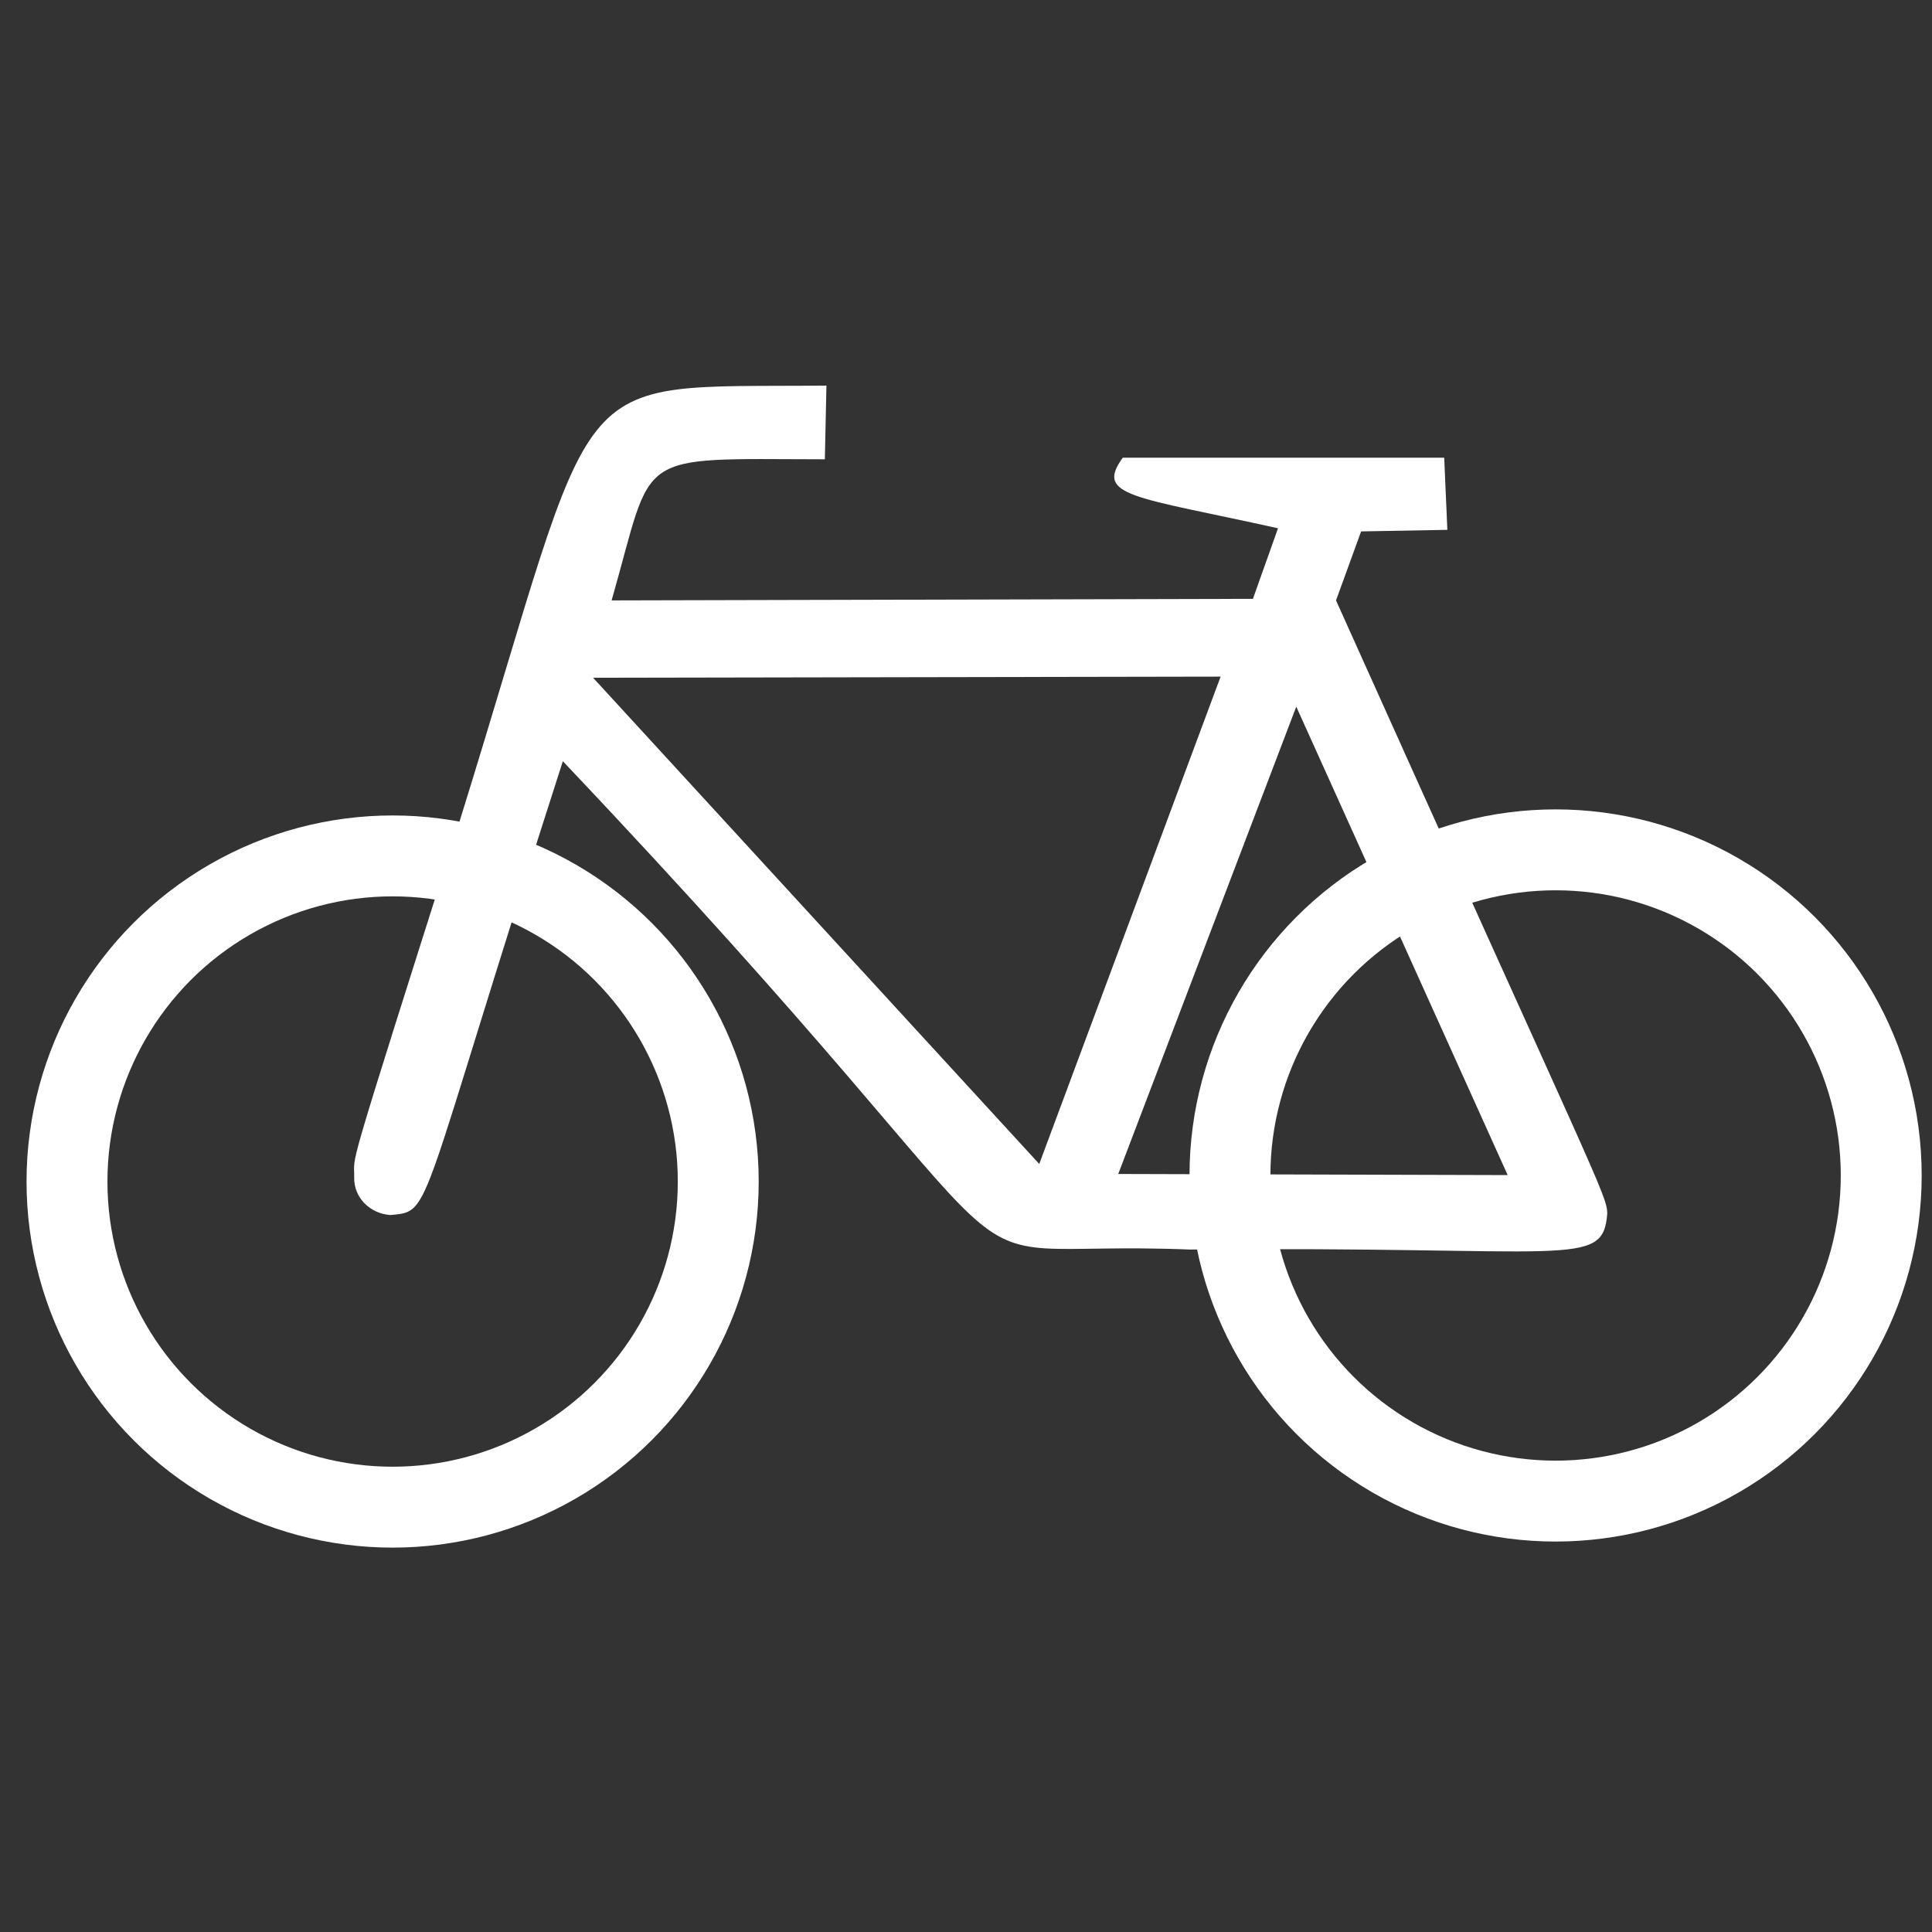 <?xml version="1.0" encoding="UTF-8" standalone="no"?>
<svg
   xmlns:dc="http://purl.org/dc/elements/1.1/"
   xmlns:cc="http://creativecommons.org/ns#"
   xmlns:rdf="http://www.w3.org/1999/02/22-rdf-syntax-ns#"
   xmlns:svg="http://www.w3.org/2000/svg"
   xmlns="http://www.w3.org/2000/svg"
   xmlns:sodipodi="http://sodipodi.sourceforge.net/DTD/sodipodi-0.dtd"
   xmlns:inkscape="http://www.inkscape.org/namespaces/inkscape"
   version="1.1"
   height="64"
   width="64"
   id="svg4267"
   inkscape:version="0.48.3.1 r9886"
   sodipodi:docname="Zeichen_237.svg">
  <rect width="100%" height="100%" fill="#333333" stroke="none"/>
  <defs
     id="defs4277" />
  <sodipodi:namedview
     pagecolor="#ffffff"
     bordercolor="#666666"
     borderopacity="1"
     objecttolerance="10"
     gridtolerance="10"
     guidetolerance="10"
     inkscape:pageopacity="0"
     inkscape:pageshadow="2"
     inkscape:window-width="1600"
     inkscape:window-height="1147"
     id="namedview4275"
     showgrid="false"
     inkscape:zoom="3.6828072"
     inkscape:cx="120.50599"
     inkscape:cy="33.277971"
     inkscape:window-x="0"
     inkscape:window-y="0"
     inkscape:window-maximized="1"
     inkscape:current-layer="svg4267" />
  <g
     transform="matrix(0.067,0,0,0.067,-1.399,11.737)"
     id="BikeSymbol">
    <circle
       sodipodi:ry="161"
       sodipodi:rx="161"
       sodipodi:cy="409"
       sodipodi:cx="215"
       r="161"
       cy="409"
       cx="215"
       style="fill:none;stroke:#ffffff;stroke-width:40px"
       id="FrontWheel"
       d="m 376,409 c 0,88.918 -72.082,161 -161,161 -88.918,0 -161,-72.082 -161,-161 0,-88.918 72.082,-161 161,-161 88.918,0 161,72.082 161,161 z" />
    <circle
       sodipodi:ry="161"
       sodipodi:rx="161"
       sodipodi:cy="406"
       sodipodi:cx="790"
       r="161"
       cy="406"
       cx="790"
       style="fill:none;stroke:#ffffff;stroke-width:40px"
       id="RearWheel"
       d="m 951,406 c 0,88.918 -72.082,161 -161,161 -88.918,0 -161,-72.082 -161,-161 0,-88.918 72.082,-161 161,-161 88.918,0 161,72.082 161,161 z" />
    <path
       inkscape:connector-curvature="0"
       style="fill:#ffffff;fill-rule:evenodd;stroke:none"
       id="Frame"
       d="M 429.484,15.467 C 296.918,16.759 319.4,1.771 248.078,230.985 189.975,414.126 196.304,394.154 196,407 c -0.213,9.98 7.843,17.893 17.967,18.57 21.054,-2.129 12.198,2.277 85.191,-224.39 266.712,281.356 166.648,235.731 310.183,241.445 188.642,-1.809 203.975,9.82 206.215,-17.831 -0.258,-9.389 -4.651,-14.988 -134.117,-303.12 l 12.404,-34.111 42.638,-0.775 -1.55,-35.661 -158.925,0 c -14.04,19.209 5.685,19.123 76.749,34.886 l -12.404,34.886 -317.074,0.775 c 21.362,-74.596 9.303,-69.944 105.433,-69.772 l 0.775,-36.436 z M 314.114,159.91 624.378,159.36 534.709,400.309 314.114,159.91 z m 347.671,14.303 -88.018,231.047 192.539,0.55 -104.521,-231.597 z" />
  </g>
</svg>
